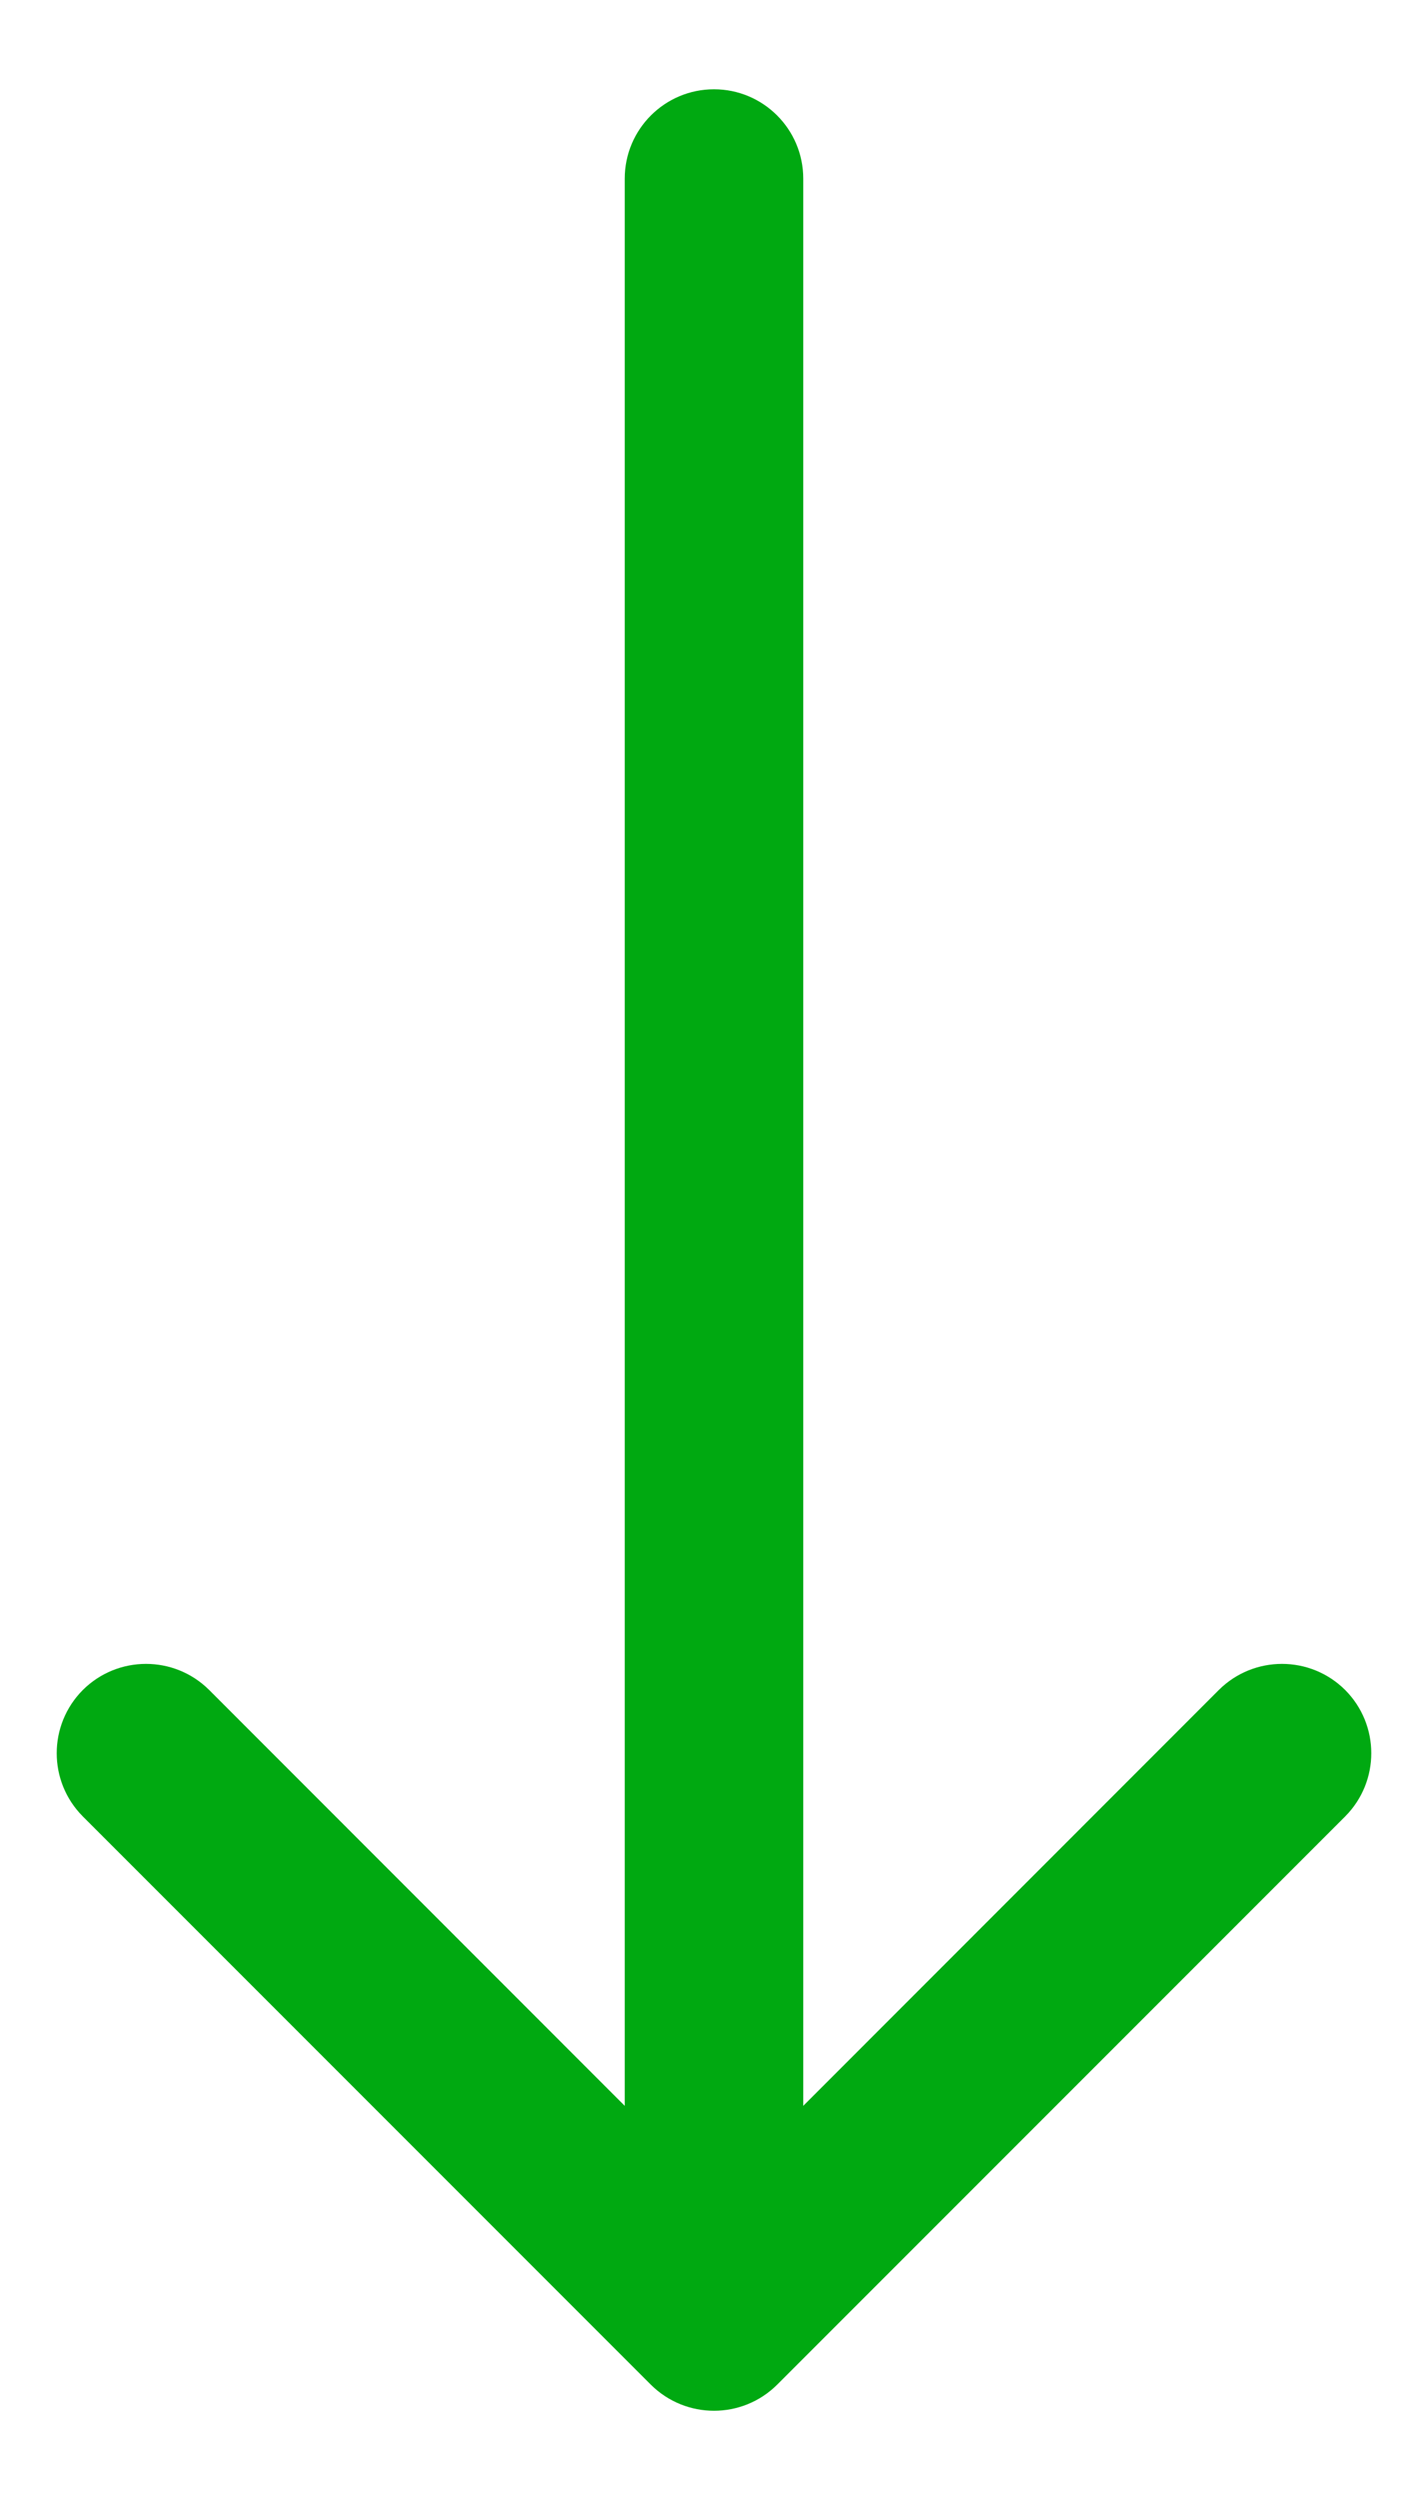 <svg width="8" height="14" viewBox="0 0 8 14" fill="none" xmlns="http://www.w3.org/2000/svg">
<path d="M4.5 1C4.5 0.724 4.276 0.5 4 0.5C3.724 0.5 3.5 0.724 3.5 1L4.5 1ZM3.646 13.354C3.842 13.549 4.158 13.549 4.354 13.354L7.536 10.172C7.731 9.976 7.731 9.66 7.536 9.464C7.34 9.269 7.024 9.269 6.828 9.464L4 12.293L1.172 9.464C0.976 9.269 0.66 9.269 0.464 9.464C0.269 9.66 0.269 9.976 0.464 10.172L3.646 13.354ZM3.5 1L3.5 13L4.5 13L4.5 1L3.5 1Z" fill="#00A911"/>
</svg>

